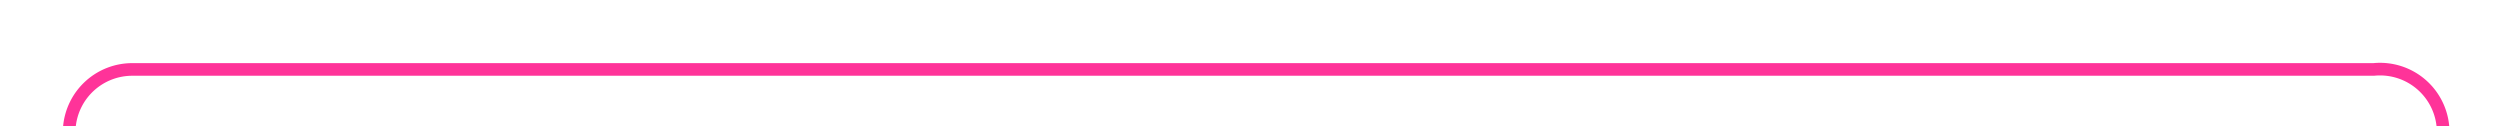 ﻿<?xml version="1.0" encoding="utf-8"?>
<svg version="1.1" xmlns:xlink="http://www.w3.org/1999/xlink" width="198px" height="10px" preserveAspectRatio="xMinYMid meet" viewBox="2207 1876  198 8" xmlns="http://www.w3.org/2000/svg">
  <path d="M 2212.5 1895  L 2212.5 1885  A 5 5 0 0 1 2217.5 1880.5 L 2395 1880.5  A 5 5 0 0 1 2400.5 1885.5 L 2400.5 1967  A 5 5 0 0 0 2405.5 1972.5 L 2416 1972.5  " stroke-width="1" stroke="#ff3399" fill="none" />
  <path d="M 2212.5 1890  A 3 3 0 0 0 2209.5 1893 A 3 3 0 0 0 2212.5 1896 A 3 3 0 0 0 2215.5 1893 A 3 3 0 0 0 2212.5 1890 Z " fill-rule="nonzero" fill="#ff3399" stroke="none" />
</svg>
